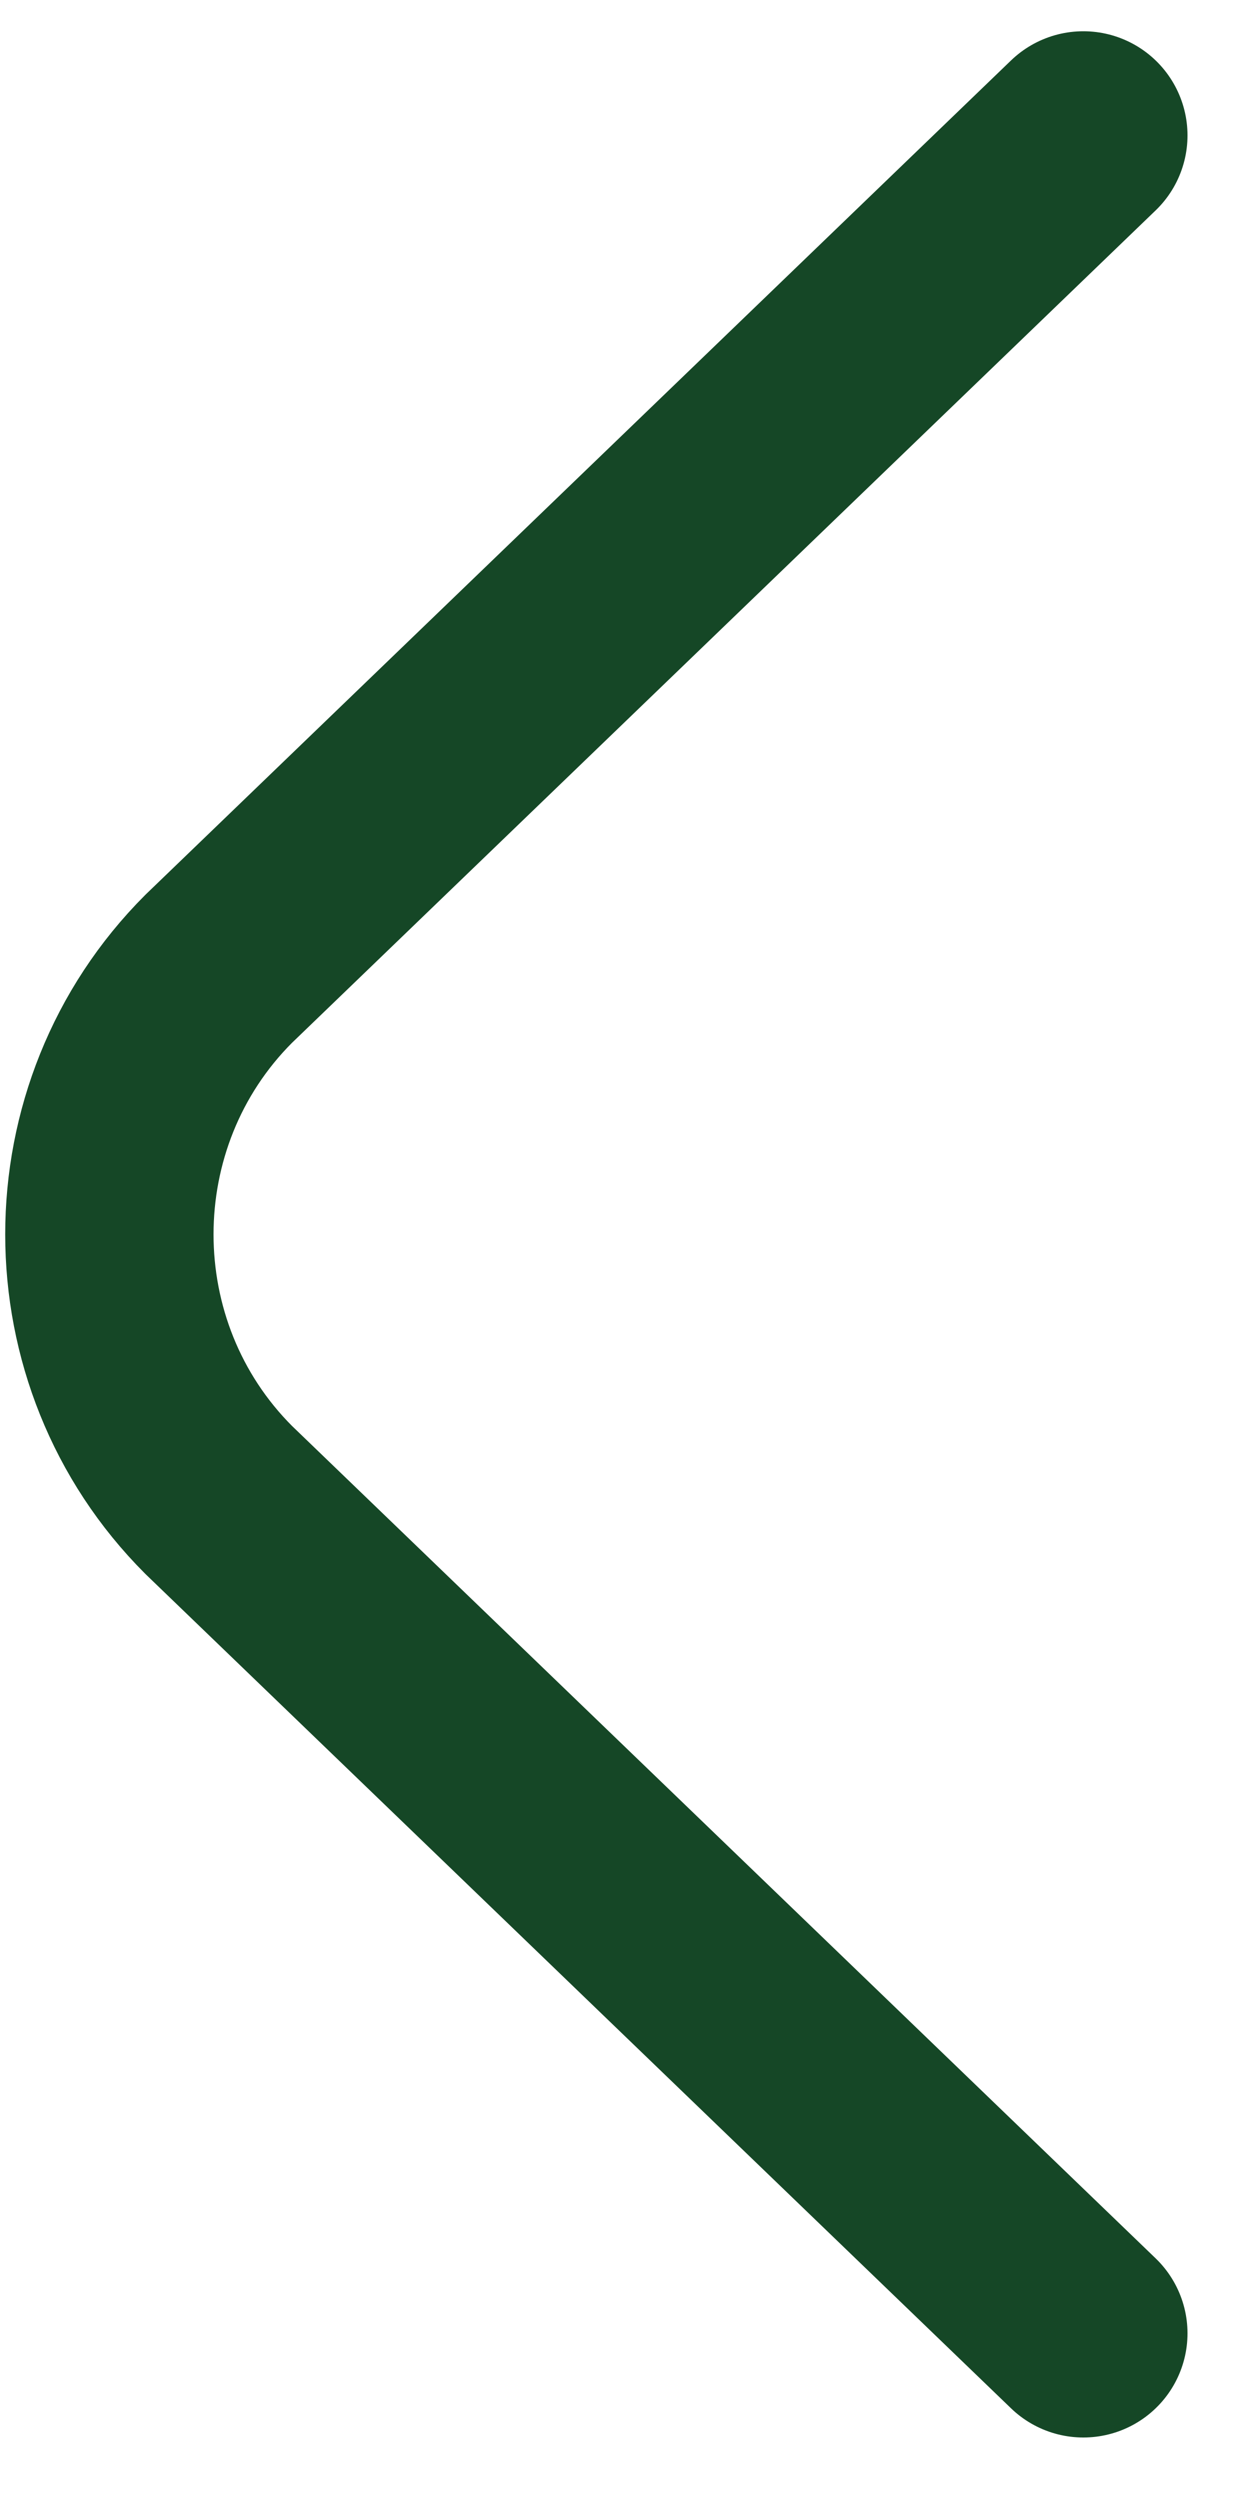 <?xml version="1.0" encoding="utf-8"?>
<!-- Generator: Adobe Illustrator 27.0.0, SVG Export Plug-In . SVG Version: 6.00 Build 0)  -->
<svg version="1.1" id="Layer_1" xmlns="http://www.w3.org/2000/svg" xmlns:xlink="http://www.w3.org/1999/xlink" x="0px" y="0px"
	 viewBox="0 0 12 24" style="enable-background:new 0 0 12 24;" xml:space="preserve">
<style type="text/css">
	.st0{fill:none;stroke:#154726;stroke-width:2;stroke-linecap:round;stroke-linejoin:round;stroke-miterlimit:10;}
</style>
<path class="st0" d="M10.4,1.3l-8.3,8c-1.4,1.4-1.4,3.7,0,5.1l8.3,8"/>
</svg>
